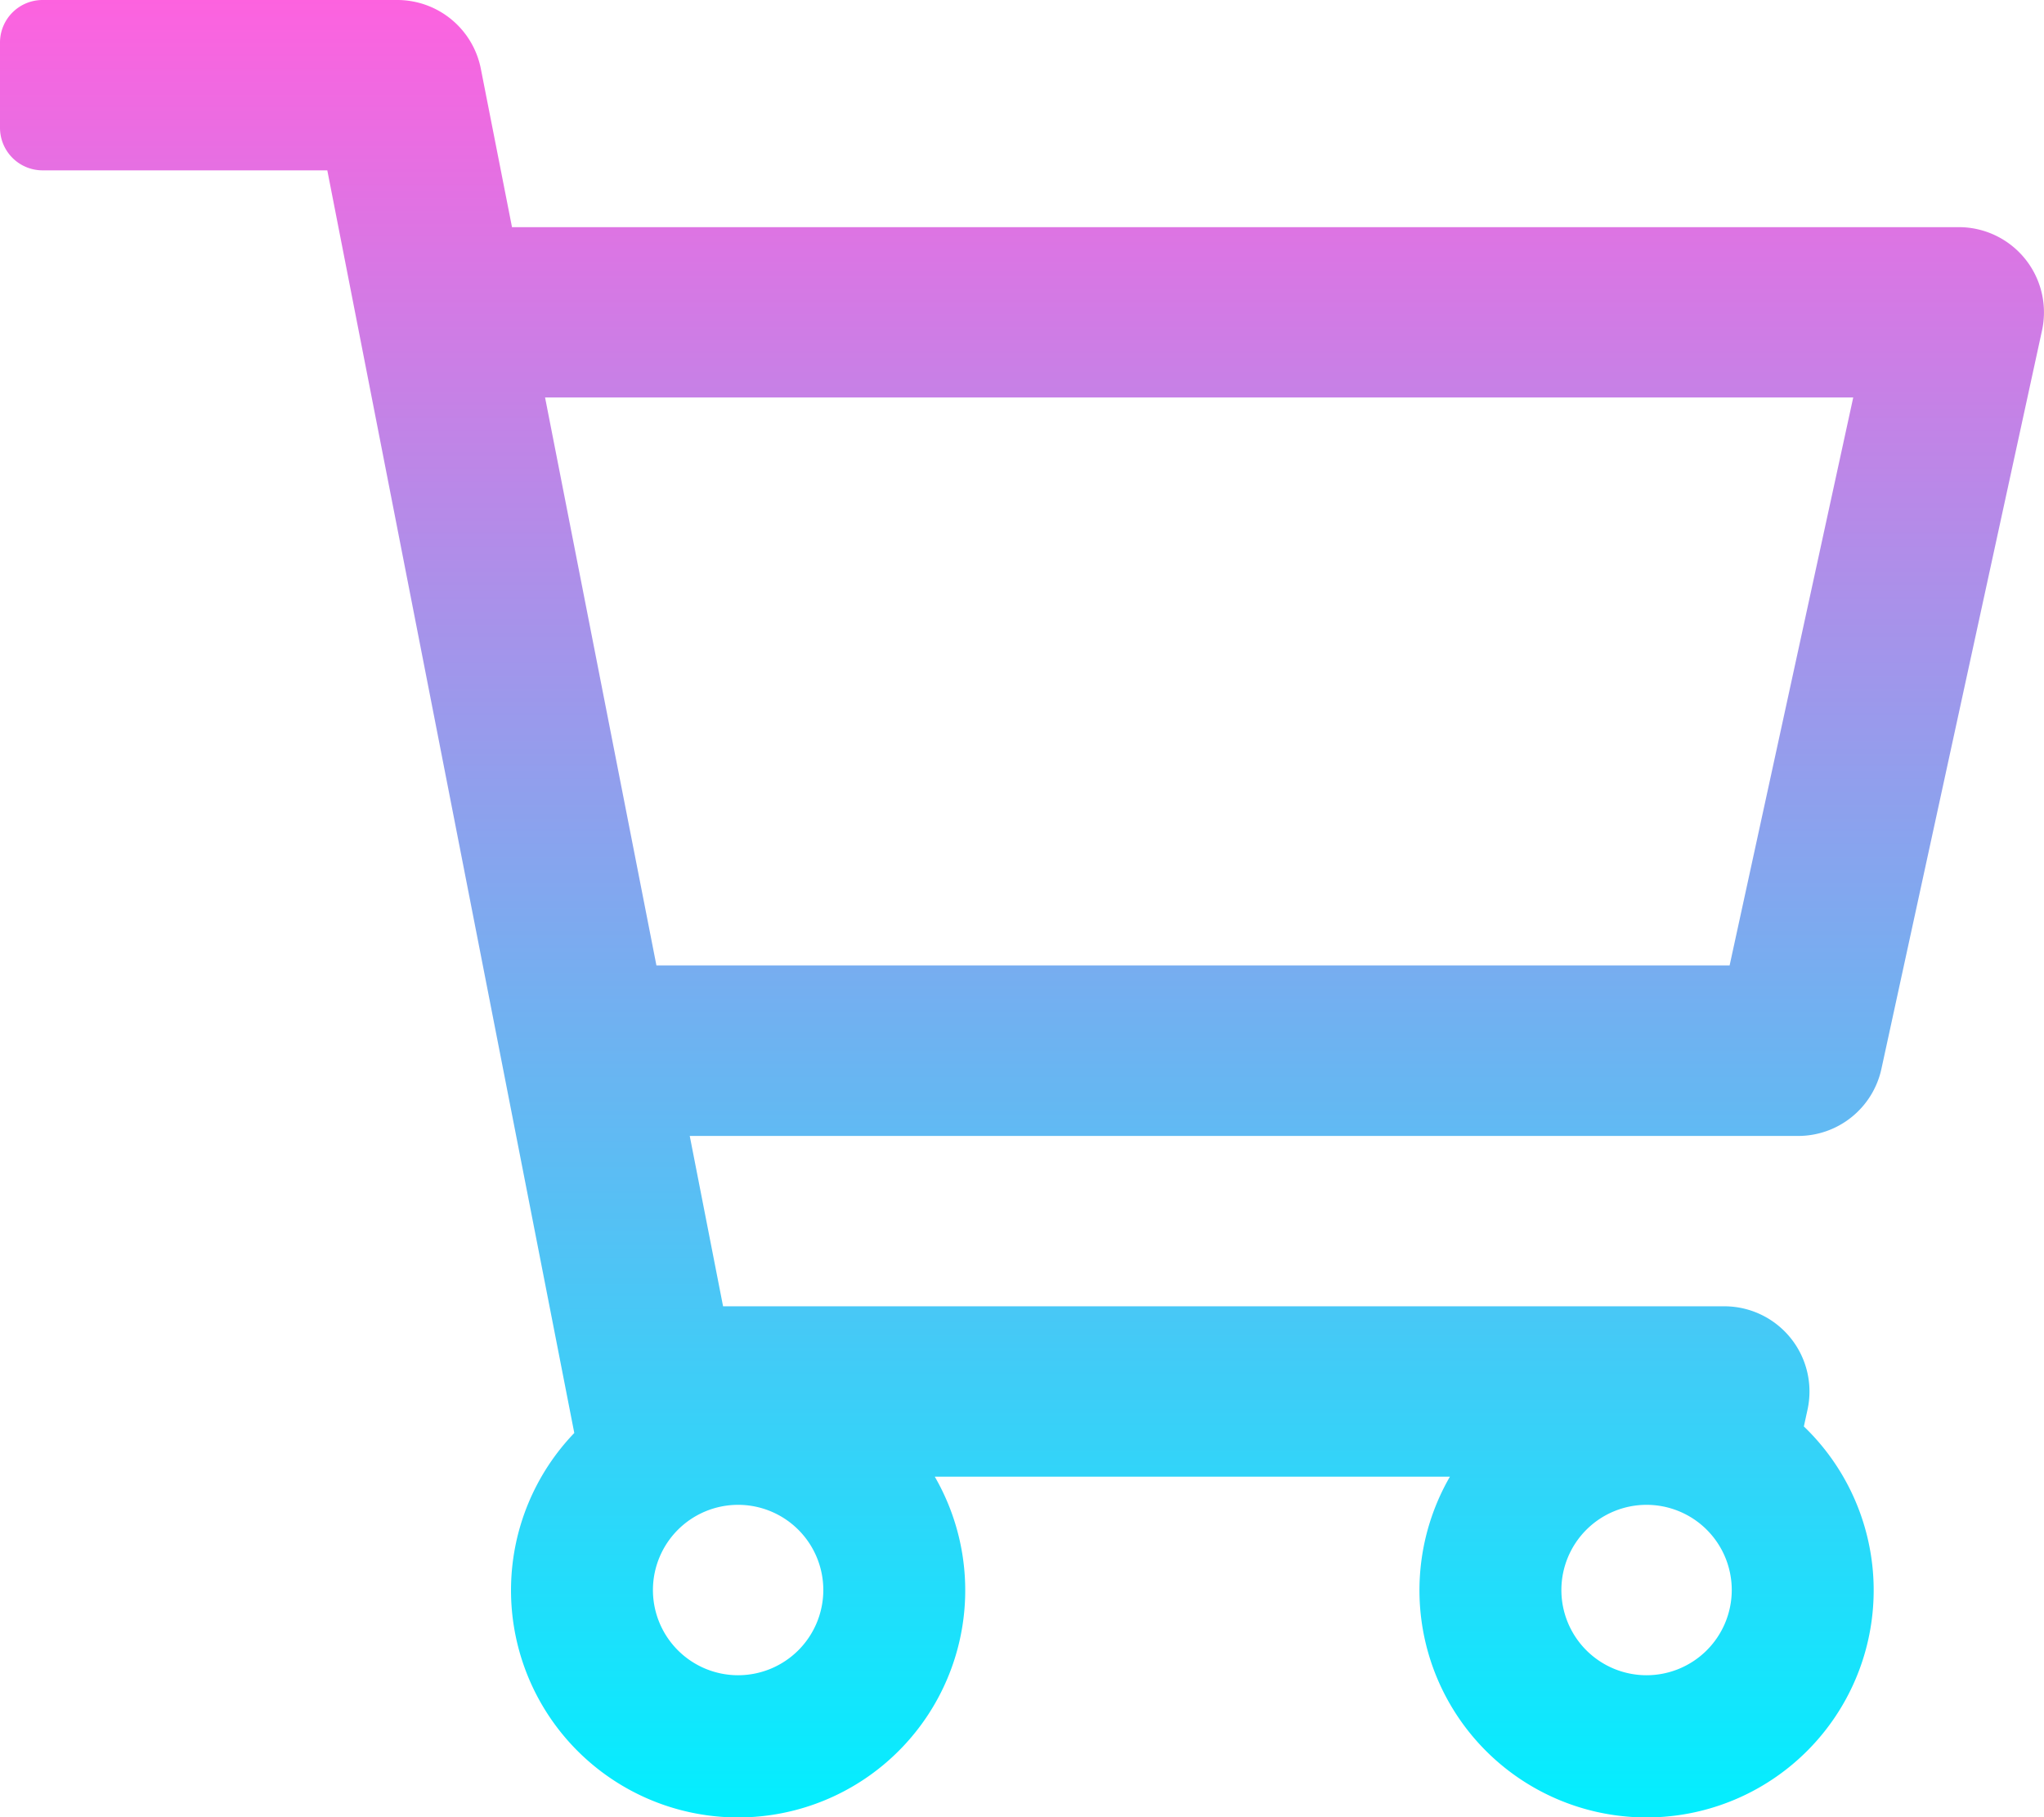 <svg xmlns="http://www.w3.org/2000/svg" xmlns:xlink="http://www.w3.org/1999/xlink" width="39.375" height="35" viewBox="0 0 39.375 35">
  <defs>
    <linearGradient id="linear-gradient" x1="0.5" x2="0.5" y2="1" gradientUnits="objectBoundingBox">
      <stop offset="0" stop-color="#ff61df"/>
      <stop offset="1" stop-color="#00f0ff"/>
    </linearGradient>
  </defs>
  <path id="shopping-cart-regular" d="M37.734,4.375H9.863l-.6-3.049A1.641,1.641,0,0,0,7.656,0H.82A.82.82,0,0,0,0,.82V2.461a.82.82,0,0,0,.82.82H6.305L11.063,27.6a4.375,4.375,0,1,0,6.944.841h9.924a4.375,4.375,0,1,0,6.818-.967l.071-.325a1.641,1.641,0,0,0-1.6-1.989H13.929l-.642-3.281H34.643a1.641,1.641,0,0,0,1.6-1.292L39.337,6.364A1.641,1.641,0,0,0,37.734,4.375ZM14.219,32.266a1.641,1.641,0,1,1,1.641-1.641A1.642,1.642,0,0,1,14.219,32.266Zm17.5,0a1.641,1.641,0,1,1,1.641-1.641A1.642,1.642,0,0,1,31.719,32.266Zm1.6-13.672H12.645L10.5,7.656H35.7Z" fill="url(#linear-gradient)"/>
</svg>
